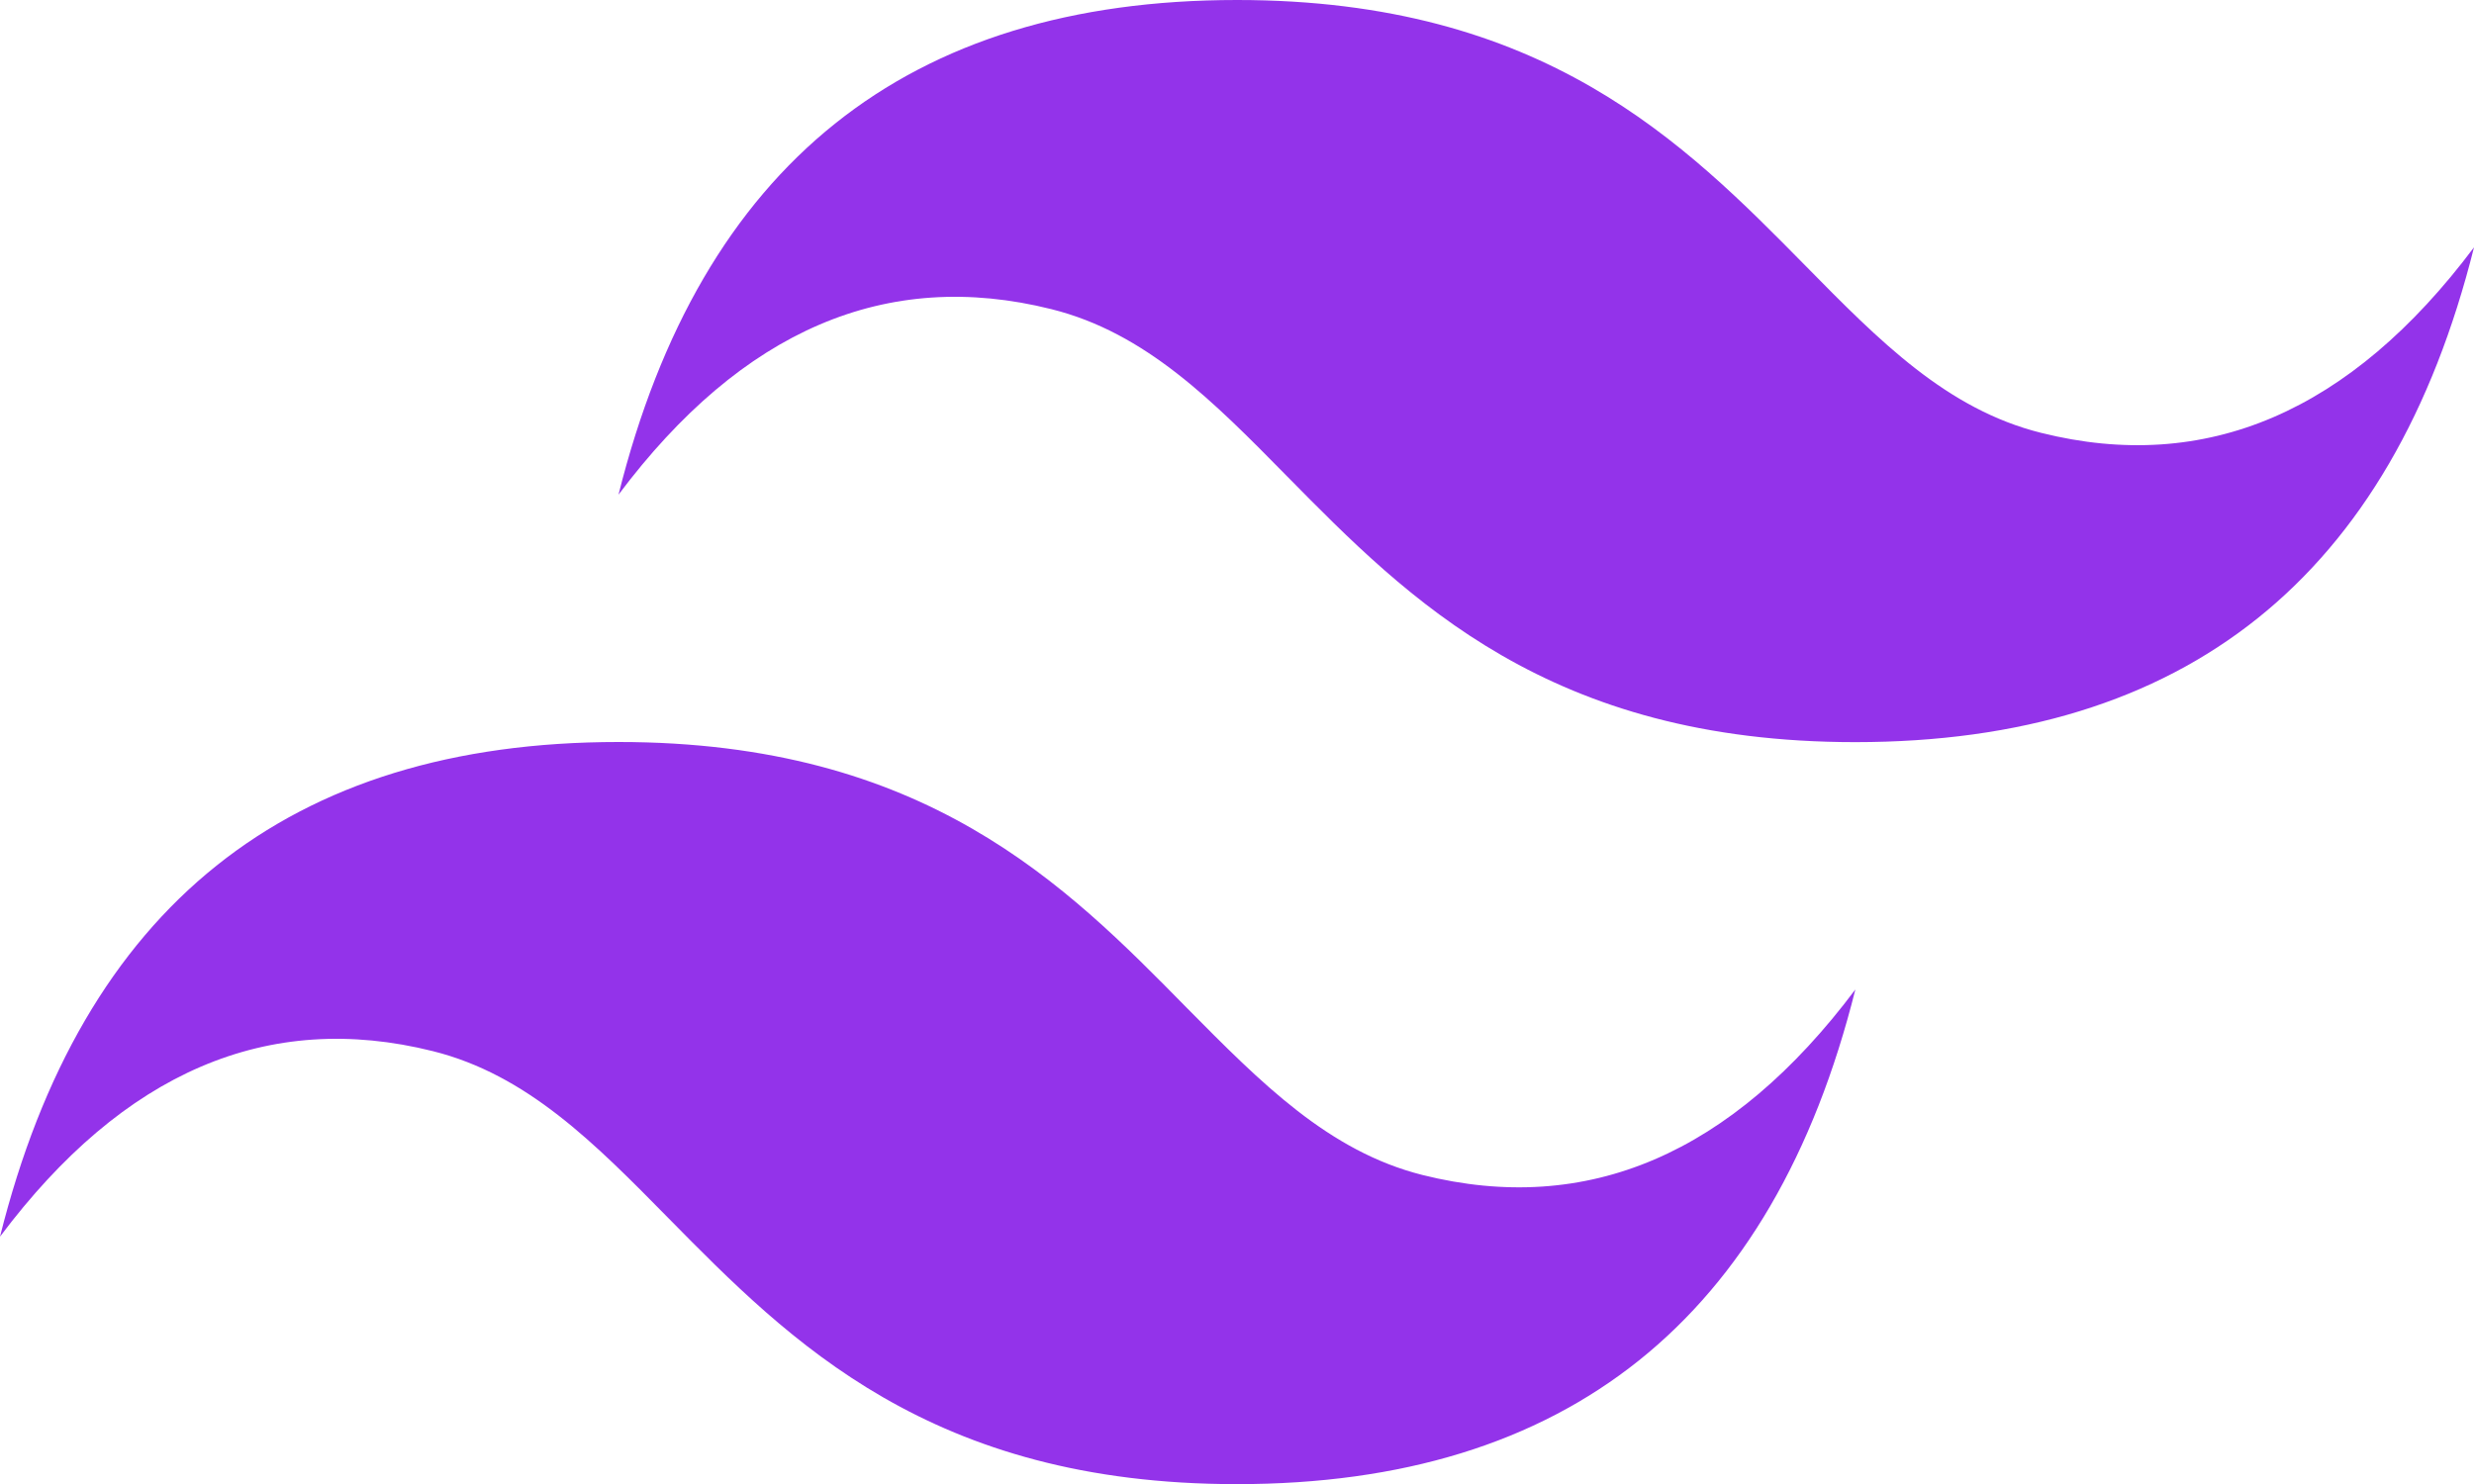 <svg xmlns="http://www.w3.org/2000/svg" xmlns:xlink="http://www.w3.org/1999/xlink" width="54" height="32.4" viewBox="0 0 54 32.4">
  <defs>
    <clipPath id="clip-path">
      <path id="Path_2" data-name="Path 2" d="M0,0H54V32.4H0Z" fill="#fff"/>
    </clipPath>
  </defs>
  <g id="favicon" clip-path="url(#clip-path)">
    <path id="Path_1" data-name="Path 1" d="M27,0Q16.2,0,13.5,10.8q4.05-5.4,9.45-4.05c2.054.513,3.522,2,5.147,3.653,2.647,2.687,5.711,5.8,12.4,5.8Q51.3,16.2,54,5.4q-4.05,5.4-9.45,4.05c-2.054-.513-3.522-2-5.147-3.653C36.756,3.11,33.692,0,27,0ZM13.5,16.2Q2.7,16.2,0,27q4.05-5.4,9.45-4.05c2.054.514,3.522,2,5.147,3.653,2.647,2.687,5.711,5.8,12.4,5.8q10.8,0,13.5-10.8-4.05,5.4-9.45,4.05C29,25.137,27.528,23.646,25.9,22,23.256,19.31,20.192,16.2,13.5,16.2Z" fill="#9333ea" fill-rule="evenodd"/>
  </g>
</svg>

